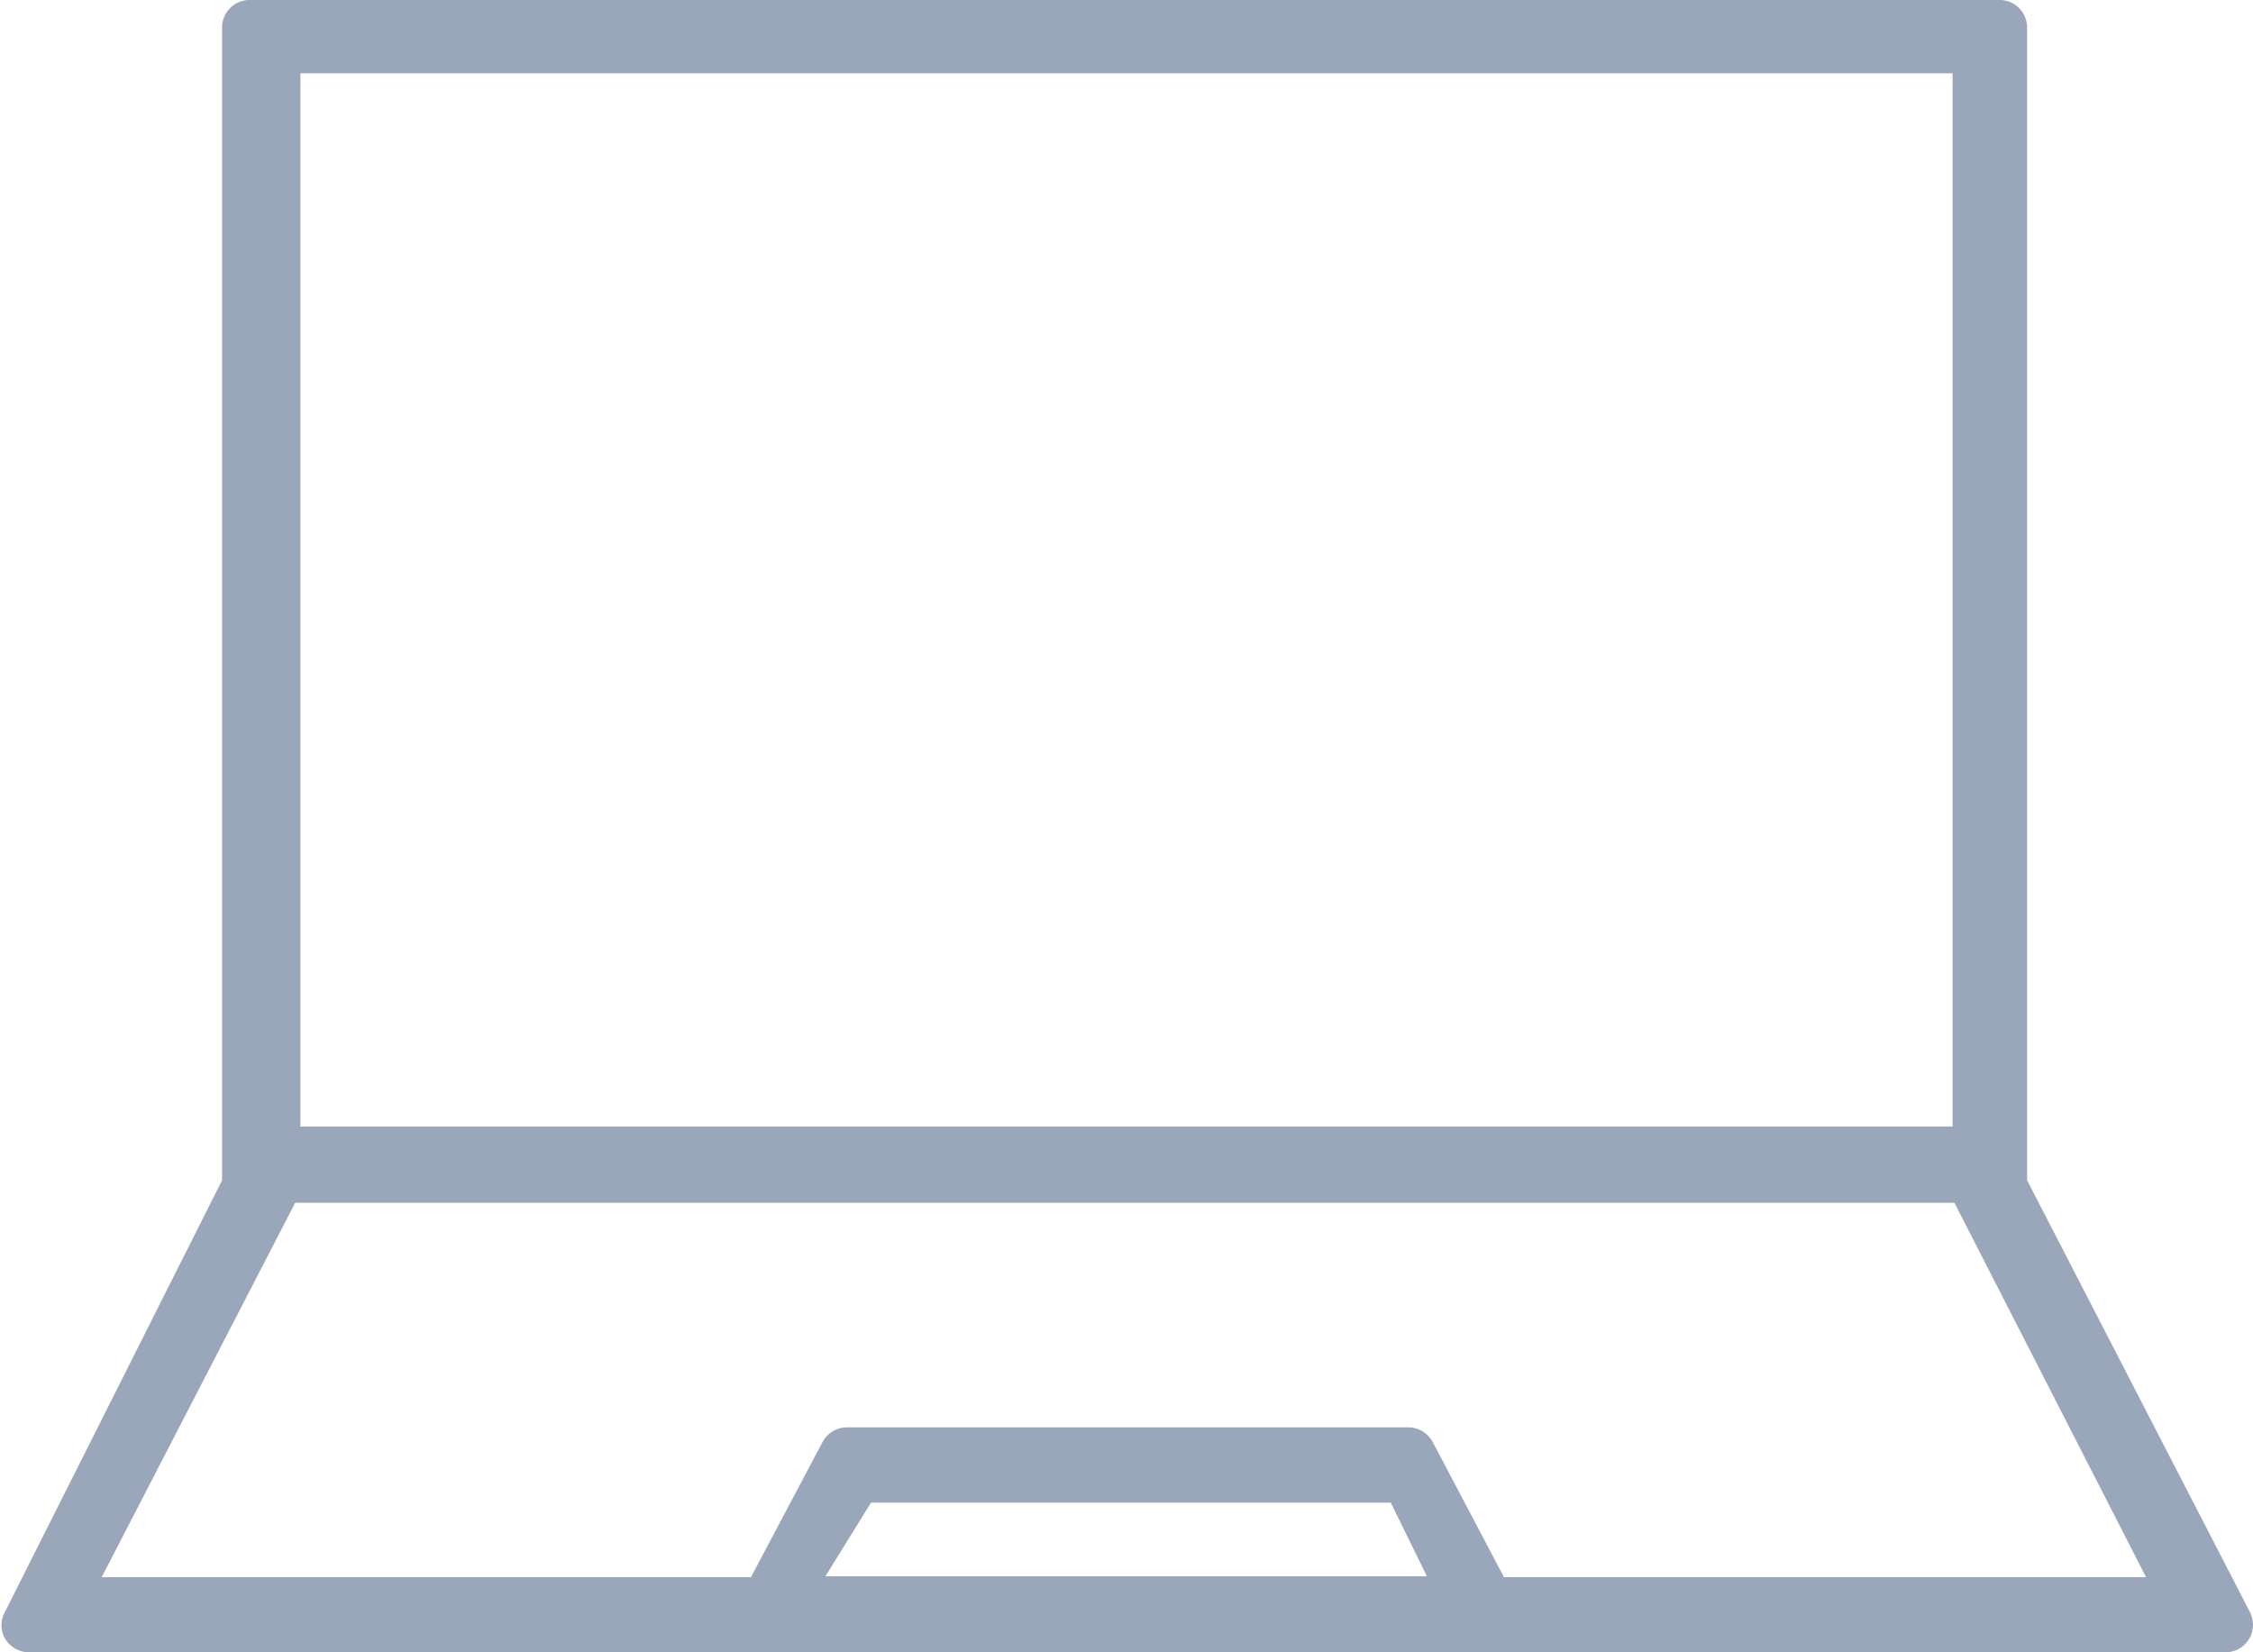 <svg xmlns="http://www.w3.org/2000/svg" width="30" height="22" viewBox="0 0 30 22">
<defs>
    <style>
      .cls-1 {
        fill: #9aa6b9;
        fill-rule: evenodd;
      }
    </style>
  </defs>
  <path class="cls-1" d="M29.951,21.449l-2.959-5.734V0.363A0.366,0.366,0,0,0,26.625,0H3.324a0.366,0.366,0,0,0-.367.363V15.715l-2.9,5.765a0.358,0.358,0,0,0,.018.351A0.374,0.374,0,0,0,.386,22H29.633A0.366,0.366,0,0,0,30,21.637,0.391,0.391,0,0,0,29.951,21.449ZM4,0.976H26V15H4V0.976H4Zm6.991,20.012,0.607-.981h6.921L19,20.988h-8ZM20.022,21A0.12,0.12,0,0,0,20,20.95L19.08,19.205a0.37,0.37,0,0,0-.331-0.2H11.281a0.37,0.37,0,0,0-.331.2l-0.937,1.769C10.008,20.981,10.008,20.993,10,21H1.354l2.577-4.986H26.024L28.576,21H20.022Z"/>
</svg>
